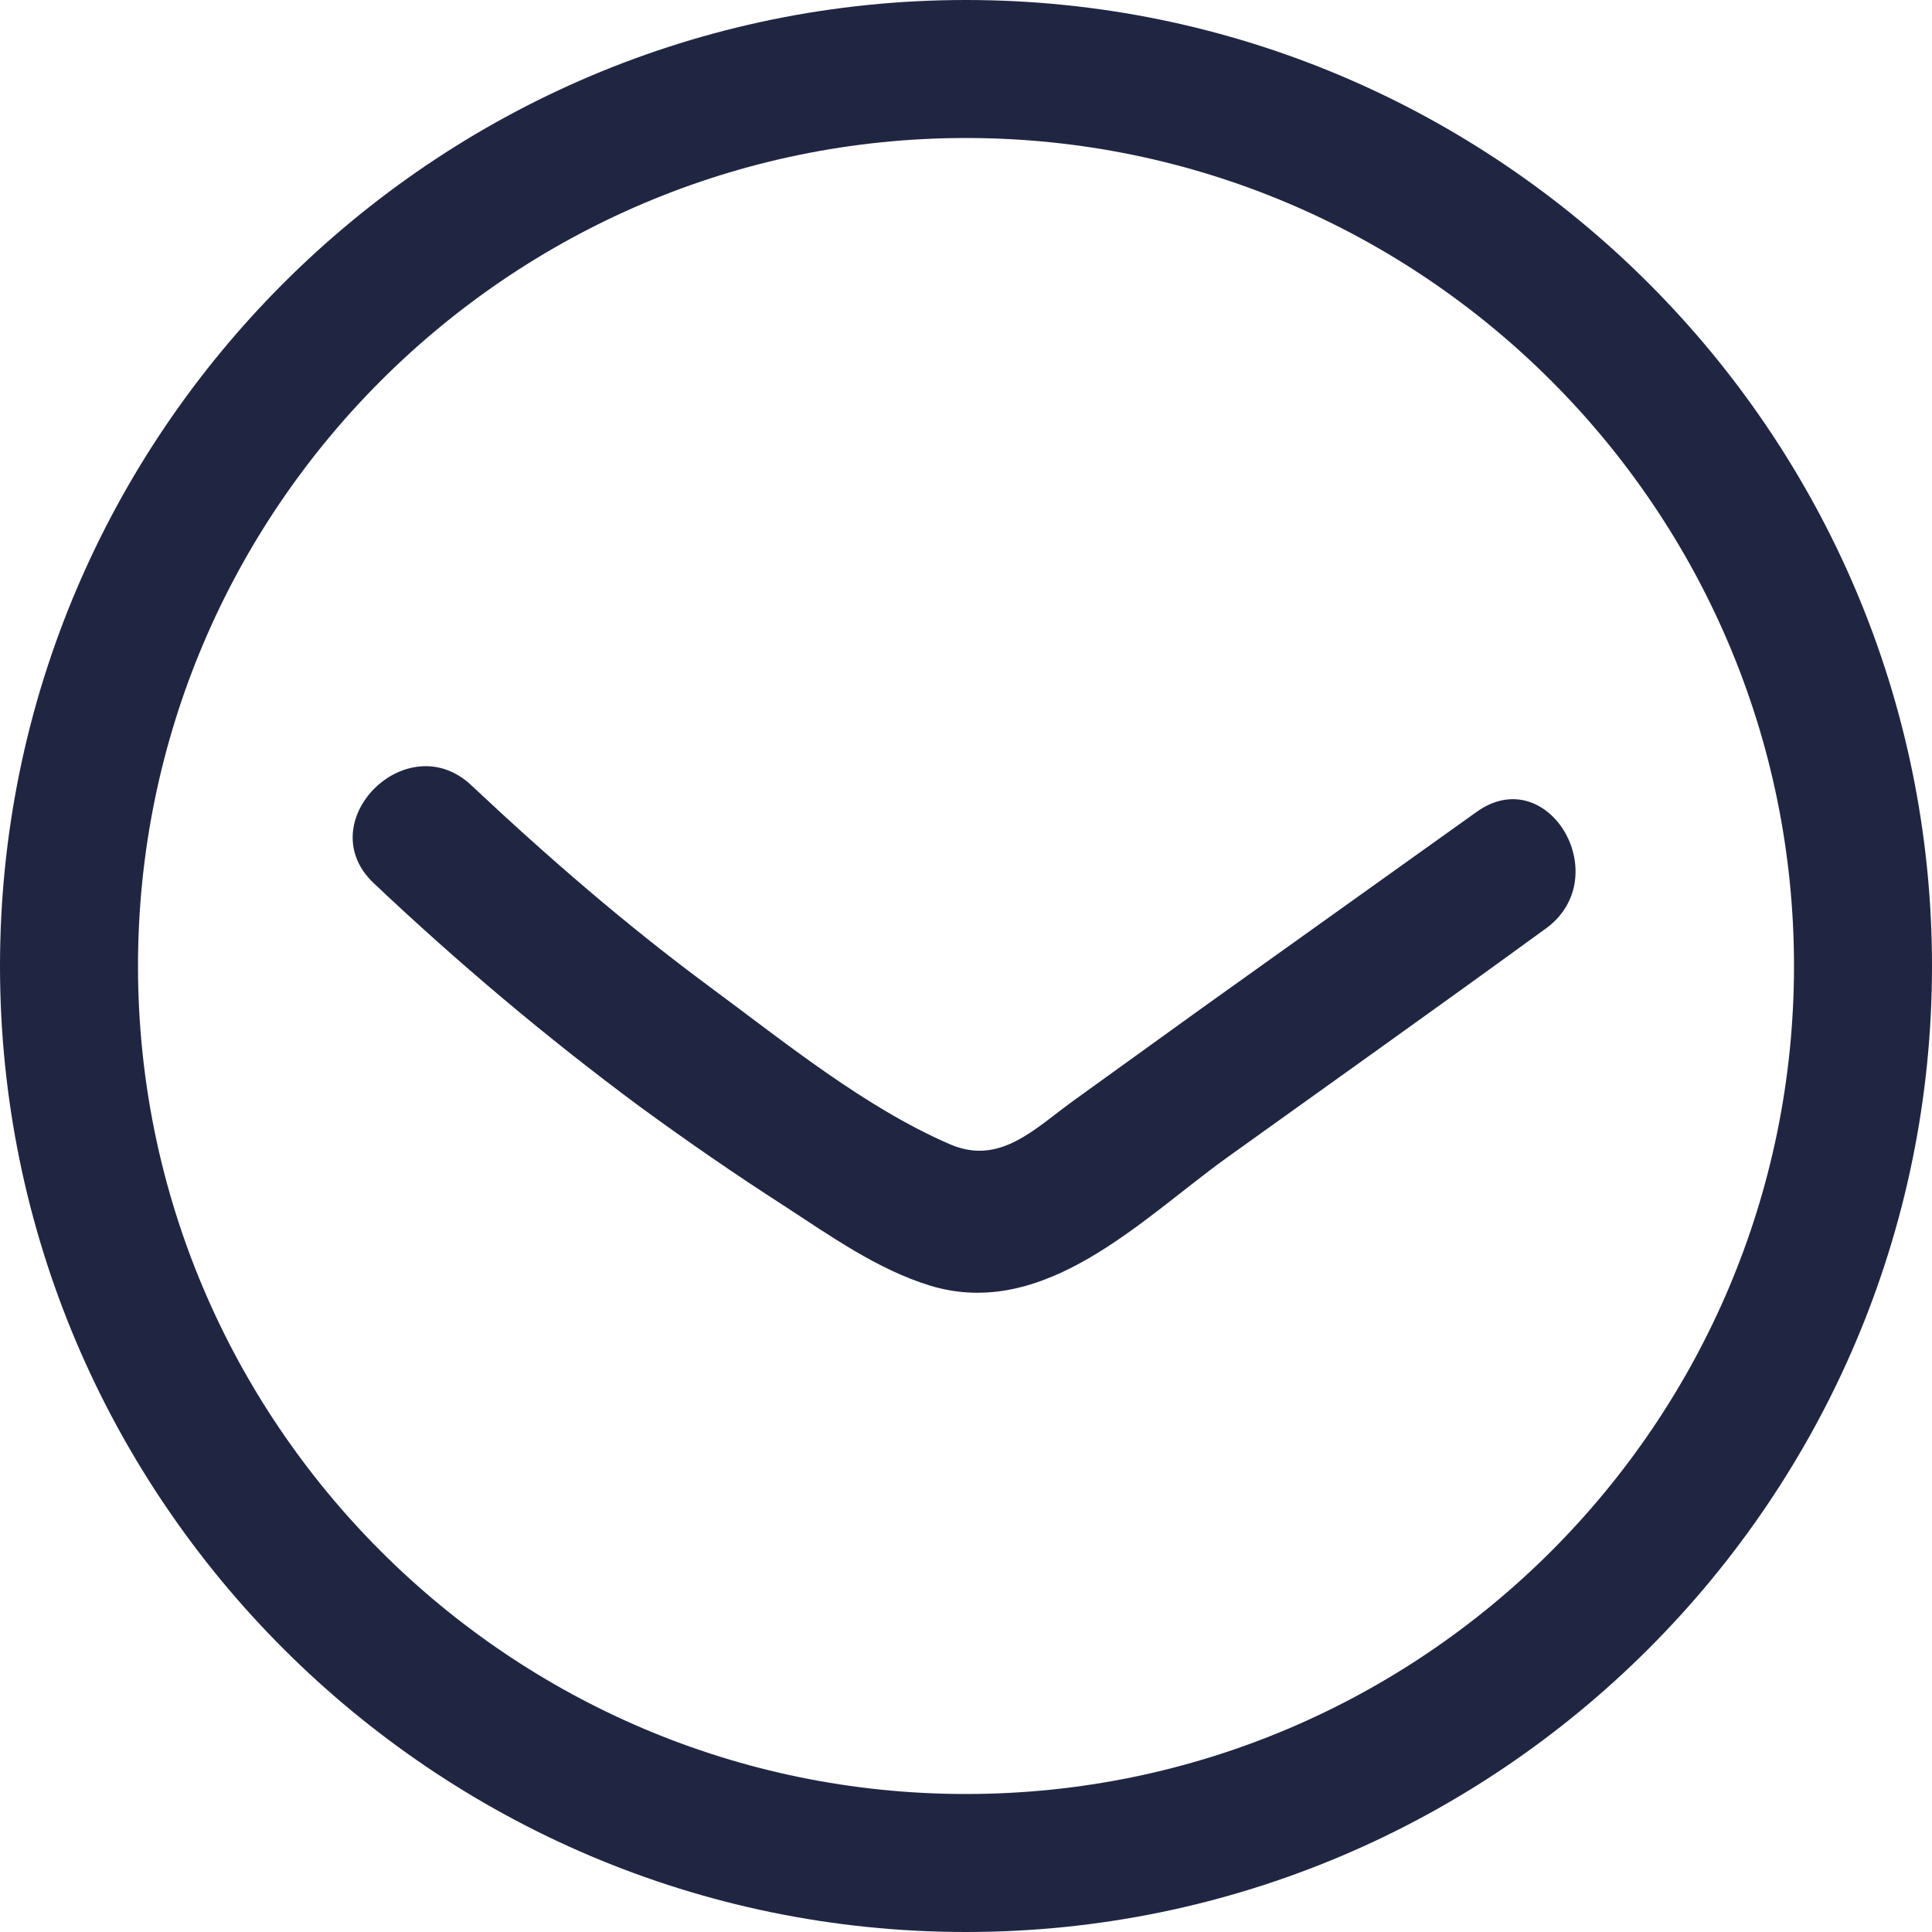 <?xml version="1.0" encoding="utf-8"?>
<!-- Generator: Adobe Illustrator 19.0.0, SVG Export Plug-In . SVG Version: 6.00 Build 0)  -->
<svg version="1.2" baseProfile="tiny" id="Layer_1" xmlns="http://www.w3.org/2000/svg" xmlns:xlink="http://www.w3.org/1999/xlink"
	 x="0px" y="0px" viewBox="0 0 168 168" xml:space="preserve">
<g>
	<path fill="none" d="M84,12c-39.7,0-72,32.3-72,72s32.3,72,72,72s72-32.3,72-72S123.7,12,84,12z M134.5,81
		c-9.2,6.6-18.5,13.2-27.7,19.9c-7.4,5.3-15.8,13.9-25.6,11c-4.6-1.4-8.8-4.5-12.8-7c-4.3-2.7-8.5-5.6-12.5-8.6
		c-8.1-6-15.8-12.4-23.1-19.4c-5.6-5.3,2.9-13.8,8.5-8.5c6.6,6.2,13.4,12.1,20.7,17.5c6.4,4.8,13.5,10.5,20.9,13.7
		c4.5,1.9,7.4-1.3,10.9-3.9l11.1-8l23.8-17C134.7,66.1,140.7,76.5,134.5,81z"/>
	<path fill="#202642" d="M128.4,70.6l-23.8,17l-11.1,8c-3.5,2.5-6.5,5.8-10.9,3.9c-7.4-3.2-14.4-8.9-20.9-13.7
		c-7.3-5.4-14.1-11.3-20.7-17.5c-5.6-5.3-14.1,3.2-8.5,8.5c7.3,6.9,15,13.4,23.1,19.4c4.1,3,8.3,5.9,12.5,8.6c4,2.6,8.2,5.6,12.8,7
		c9.9,3,18.3-5.7,25.6-11c9.2-6.6,18.5-13.2,27.7-19.9C140.7,76.5,134.7,66.1,128.4,70.6z"/>
	<path fill="#202642" d="M84,0C37.7,0,0,37.7,0,84c0,46.3,37.7,84,84,84c46.3,0,84-37.7,84-84C168,37.7,130.3,0,84,0z M84,156
		c-39.7,0-72-32.3-72-72s32.3-72,72-72s72,32.3,72,72S123.7,156,84,156z"/>
</g>
</svg>
